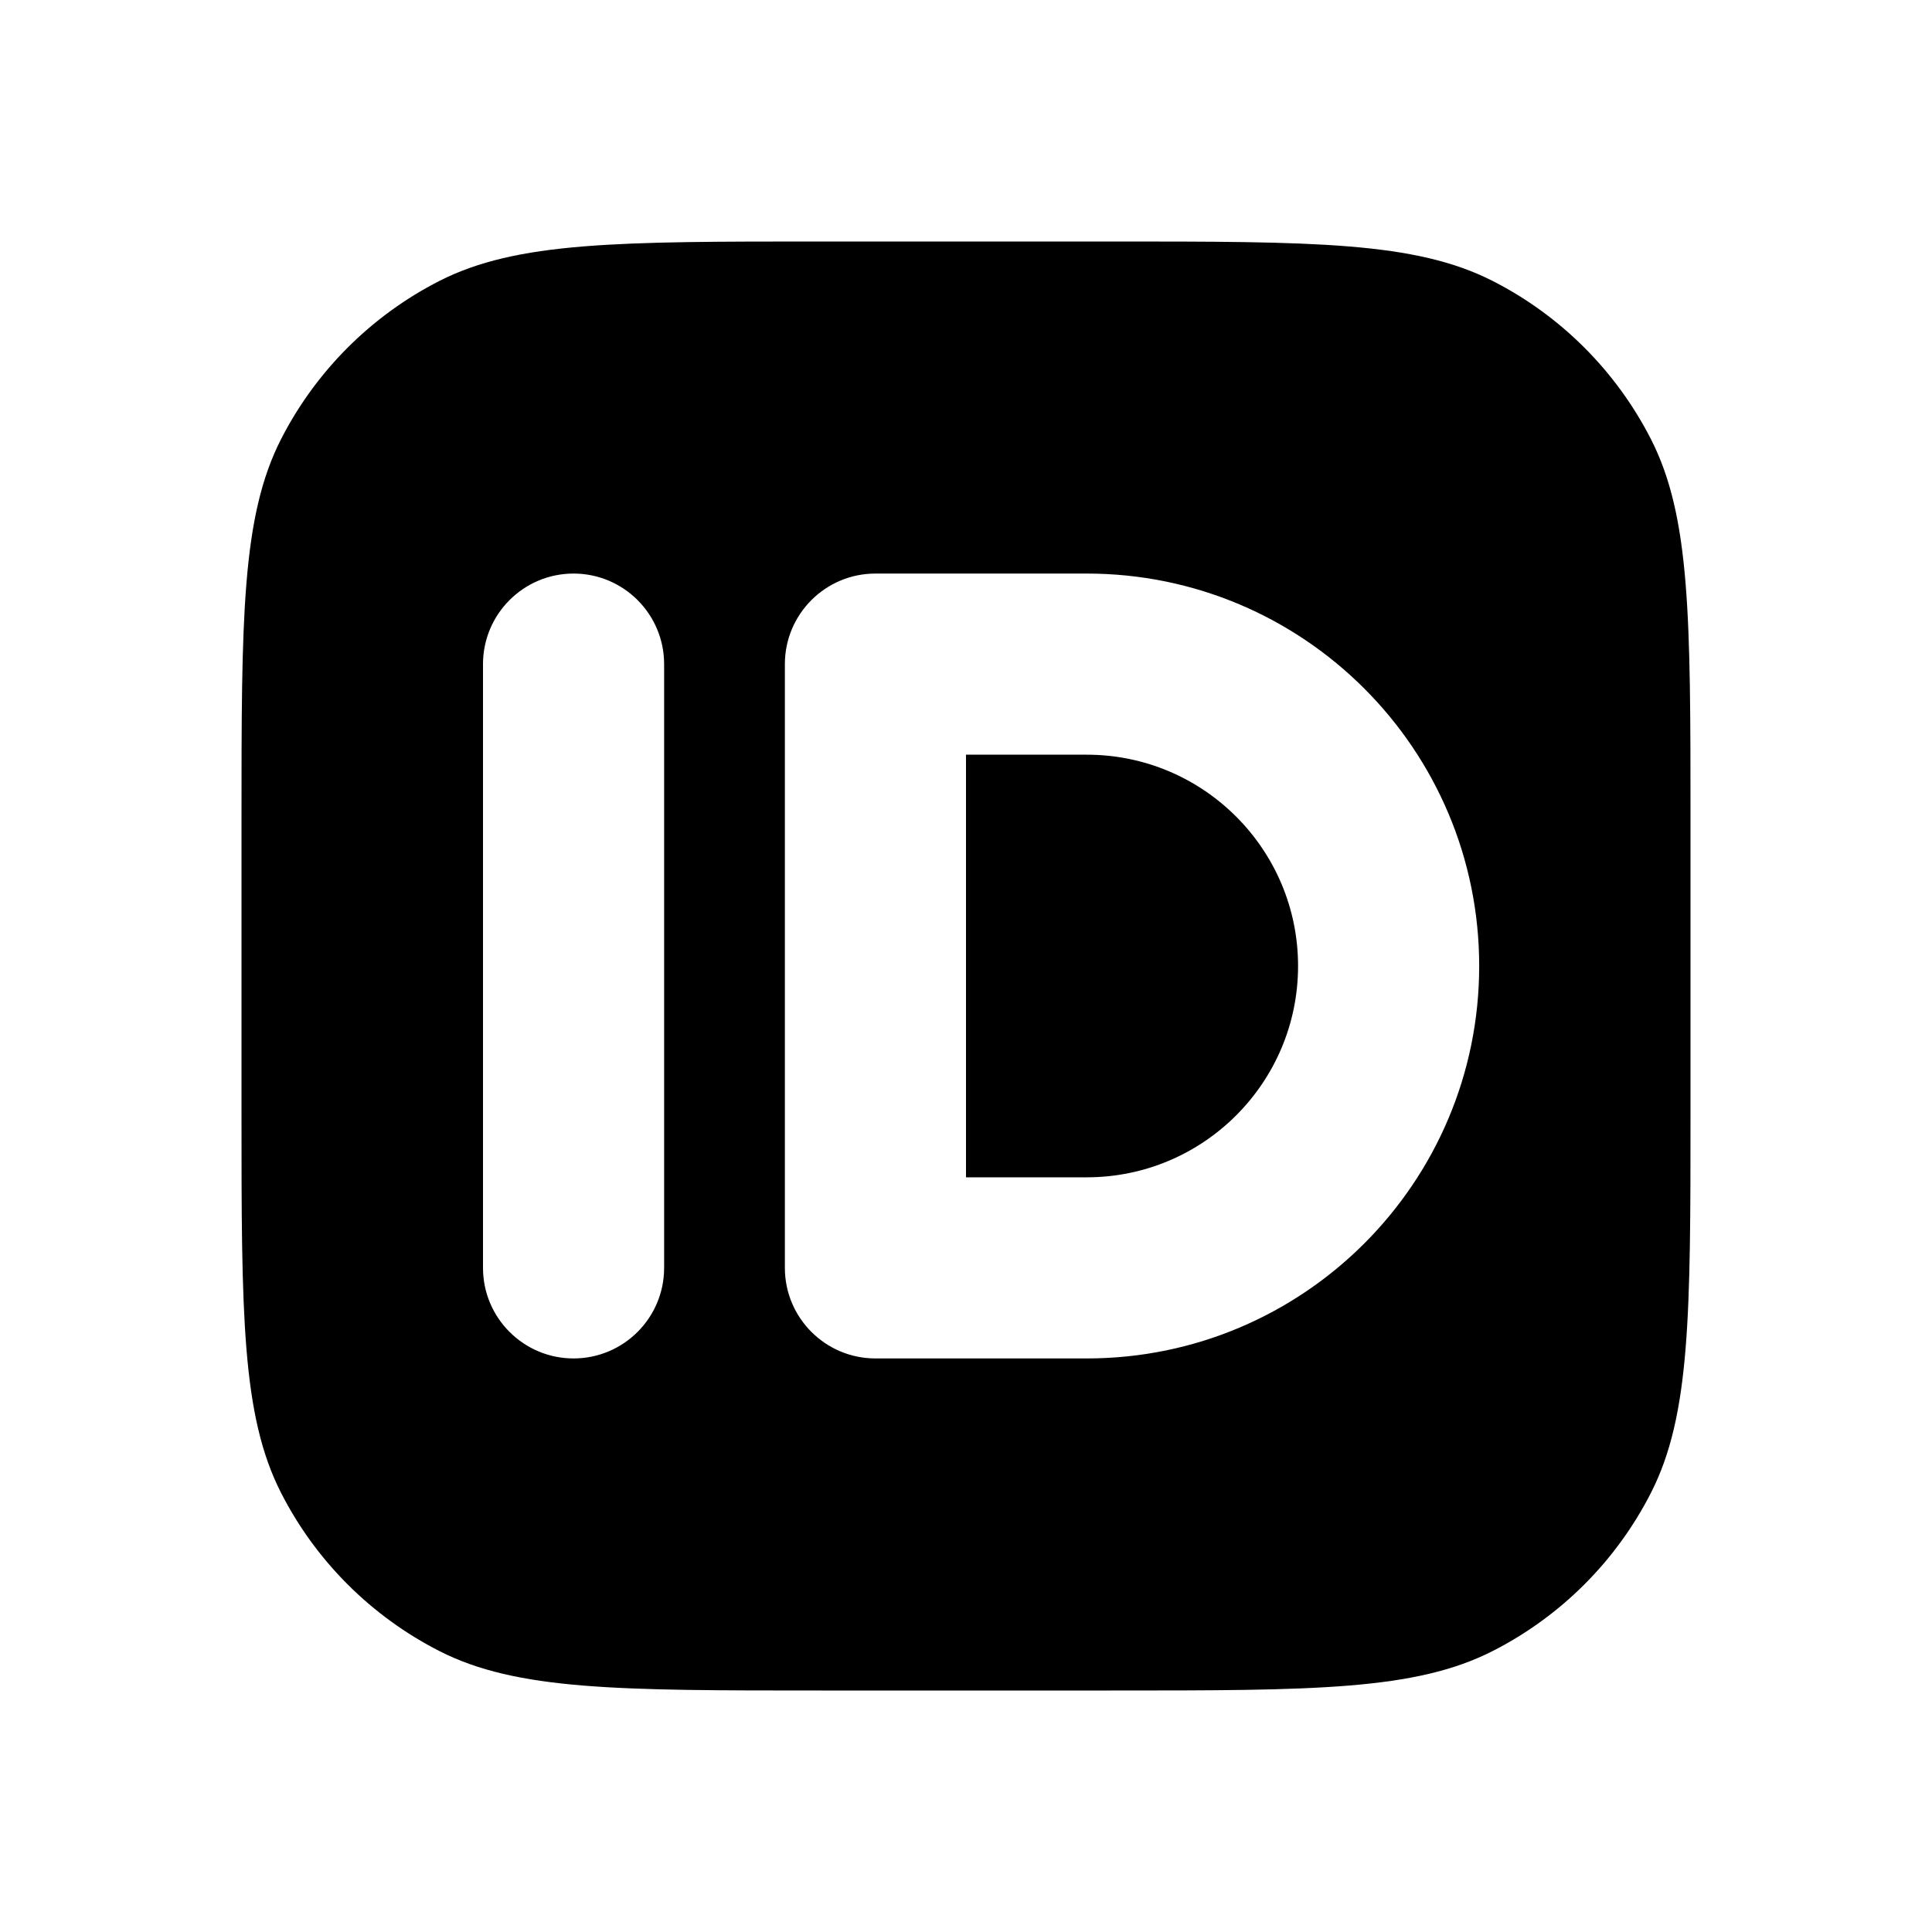 <svg width="16" height="16" viewBox="0 0 16 16" fill="none" xmlns="http://www.w3.org/2000/svg">
<path fill-rule="evenodd" clip-rule="evenodd" d="M2.327 3.638C2 4.28 2 5.12 2 6.8V9.2C2 10.88 2 11.72 2.327 12.362C2.615 12.927 3.074 13.385 3.638 13.673C4.28 14 5.12 14 6.8 14H9.2C10.88 14 11.72 14 12.362 13.673C12.927 13.385 13.385 12.927 13.673 12.362C14 11.72 14 10.88 14 9.2V6.8C14 5.12 14 4.28 13.673 3.638C13.385 3.074 12.927 2.615 12.362 2.327C11.72 2 10.88 2 9.2 2H6.8C5.12 2 4.28 2 3.638 2.327C3.074 2.615 2.615 3.074 2.327 3.638ZM5.5 5.5C5.5 5.086 5.164 4.75 4.75 4.75C4.336 4.75 4 5.086 4 5.5V10.5C4 10.914 4.336 11.25 4.75 11.25C5.164 11.25 5.5 10.914 5.5 10.5V5.5ZM7.25 4.75C6.836 4.75 6.5 5.086 6.5 5.5V10.5C6.5 10.914 6.836 11.25 7.25 11.25H9C10.795 11.25 12.25 9.795 12.25 8C12.25 6.205 10.795 4.75 9 4.75H7.25ZM8 9.75V6.25H9C9.966 6.25 10.75 7.034 10.75 8C10.75 8.966 9.966 9.75 9 9.75H8Z" fill="black"/>
</svg>
